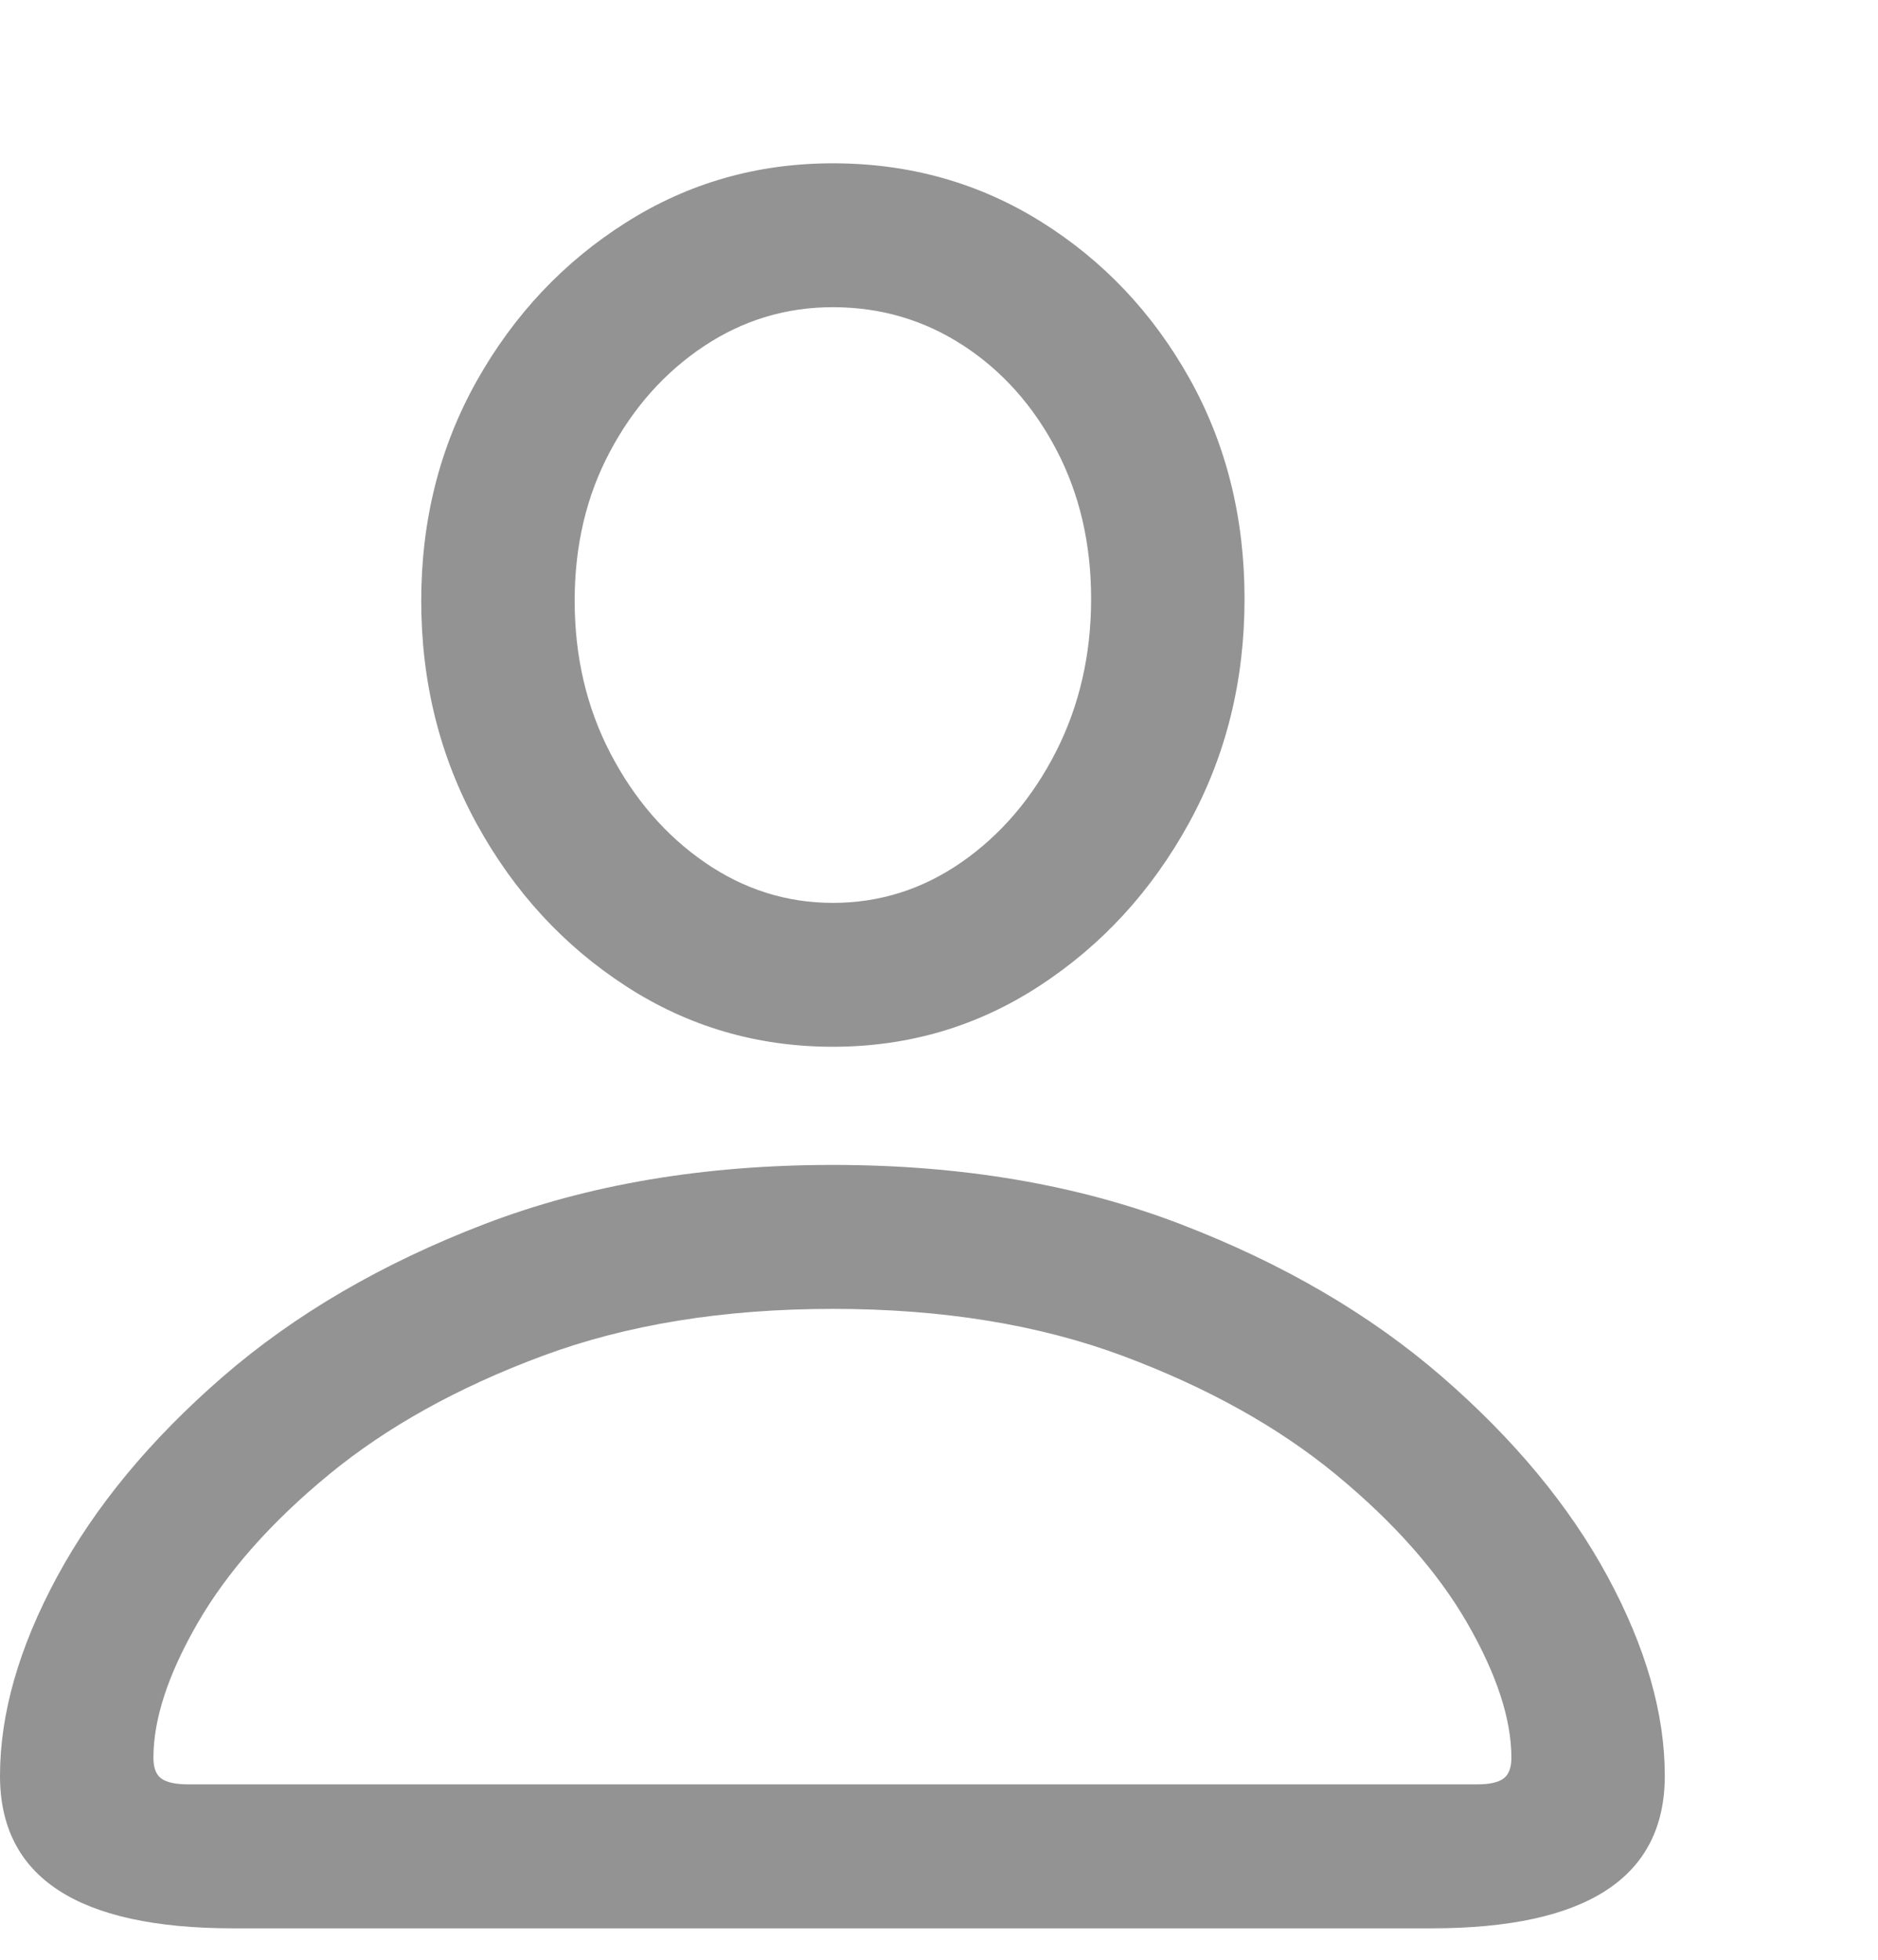 <svg width="23" height="24" viewBox="0 0 23 24" fill="none" xmlns="http://www.w3.org/2000/svg">
<path d="M2.859 23.615H17.53C19.436 23.615 20.389 22.992 20.389 21.747C20.389 20.985 20.156 20.172 19.689 19.308C19.222 18.445 18.547 17.63 17.664 16.863C16.781 16.097 15.711 15.472 14.455 14.99C13.198 14.508 11.78 14.266 10.2 14.266C8.613 14.266 7.191 14.508 5.935 14.99C4.678 15.472 3.608 16.097 2.725 16.863C1.842 17.63 1.167 18.445 0.7 19.308C0.233 20.172 0 20.985 0 21.747C0 22.992 0.953 23.615 2.859 23.615ZM2.311 21.852C2.155 21.852 2.044 21.829 1.978 21.782C1.912 21.736 1.879 21.65 1.879 21.526C1.879 21.051 2.06 20.501 2.422 19.874C2.784 19.248 3.318 18.643 4.027 18.059C4.735 17.476 5.606 16.991 6.641 16.606C7.676 16.221 8.862 16.029 10.2 16.029C11.539 16.029 12.723 16.221 13.754 16.606C14.785 16.991 15.655 17.476 16.363 18.059C17.071 18.643 17.606 19.248 17.968 19.874C18.329 20.501 18.51 21.051 18.51 21.526C18.51 21.65 18.477 21.736 18.411 21.782C18.345 21.829 18.238 21.852 18.09 21.852H2.311ZM10.2 12.819C11.126 12.819 11.971 12.57 12.733 12.072C13.496 11.574 14.104 10.911 14.56 10.082C15.015 9.254 15.242 8.337 15.242 7.334C15.242 6.338 15.017 5.437 14.566 4.632C14.114 3.827 13.507 3.187 12.745 2.712C11.982 2.237 11.134 2 10.2 2C9.275 2 8.43 2.241 7.668 2.724C6.905 3.206 6.297 3.852 5.841 4.661C5.386 5.47 5.159 6.369 5.159 7.357C5.159 8.353 5.386 9.265 5.841 10.094C6.297 10.923 6.905 11.584 7.668 12.078C8.43 12.572 9.275 12.819 10.2 12.819ZM10.2 11.057C9.633 11.057 9.109 10.891 8.631 10.561C8.152 10.23 7.767 9.785 7.475 9.224C7.184 8.664 7.038 8.042 7.038 7.357C7.038 6.68 7.182 6.071 7.47 5.531C7.757 4.99 8.141 4.56 8.619 4.241C9.098 3.922 9.625 3.762 10.2 3.762C10.784 3.762 11.315 3.918 11.794 4.229C12.272 4.54 12.653 4.966 12.937 5.507C13.221 6.048 13.363 6.657 13.363 7.334C13.363 8.018 13.219 8.643 12.932 9.207C12.644 9.771 12.261 10.22 11.782 10.555C11.303 10.889 10.776 11.057 10.2 11.057Z" fill="#939393"/>
</svg>

